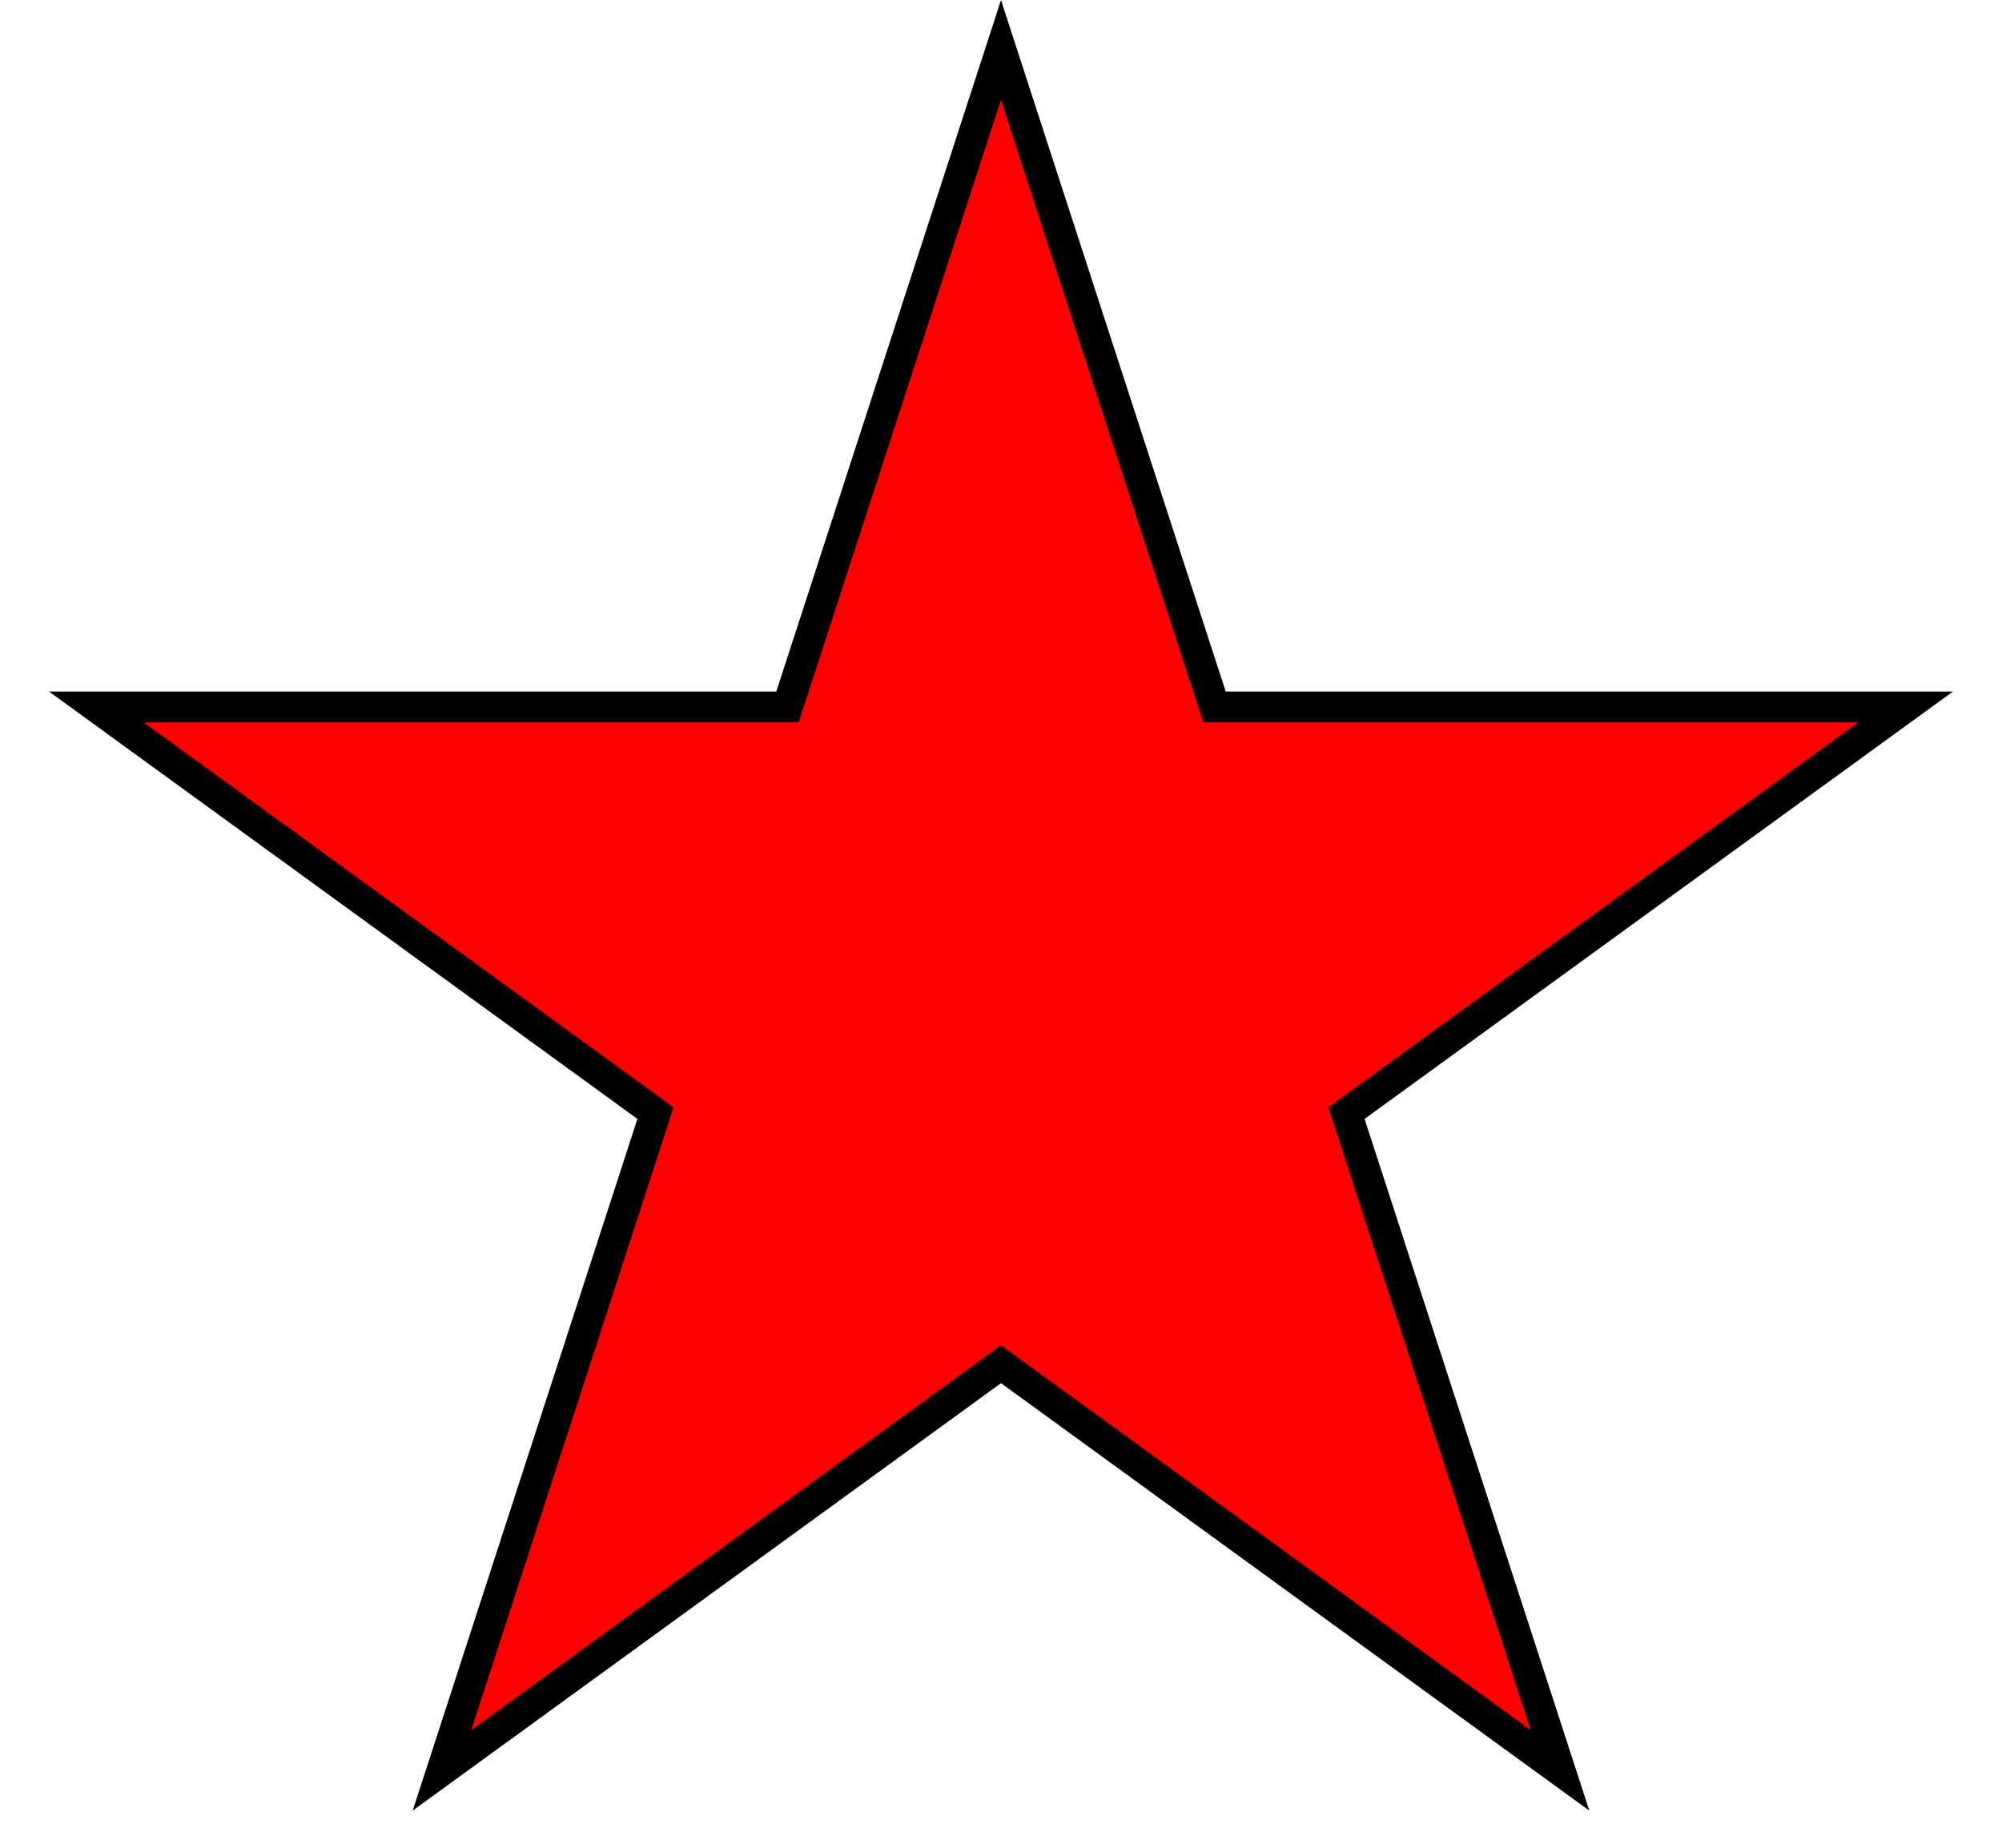 <svg width="13" height="12" viewBox="0 0 13 12" fill="none" xmlns="http://www.w3.org/2000/svg">
<path id="Star 1" d="M6.5 0.324L7.864 4.522L7.887 4.591H7.959H12.374L8.802 7.186L8.744 7.229L8.766 7.298L10.13 11.497L6.559 8.902L6.5 8.859L6.441 8.902L2.87 11.497L4.234 7.298L4.256 7.229L4.198 7.186L0.626 4.591H5.041H5.113L5.136 4.522L6.5 0.324Z" fill="#FF0000" stroke="black" stroke-width="0.2"/>
</svg>
